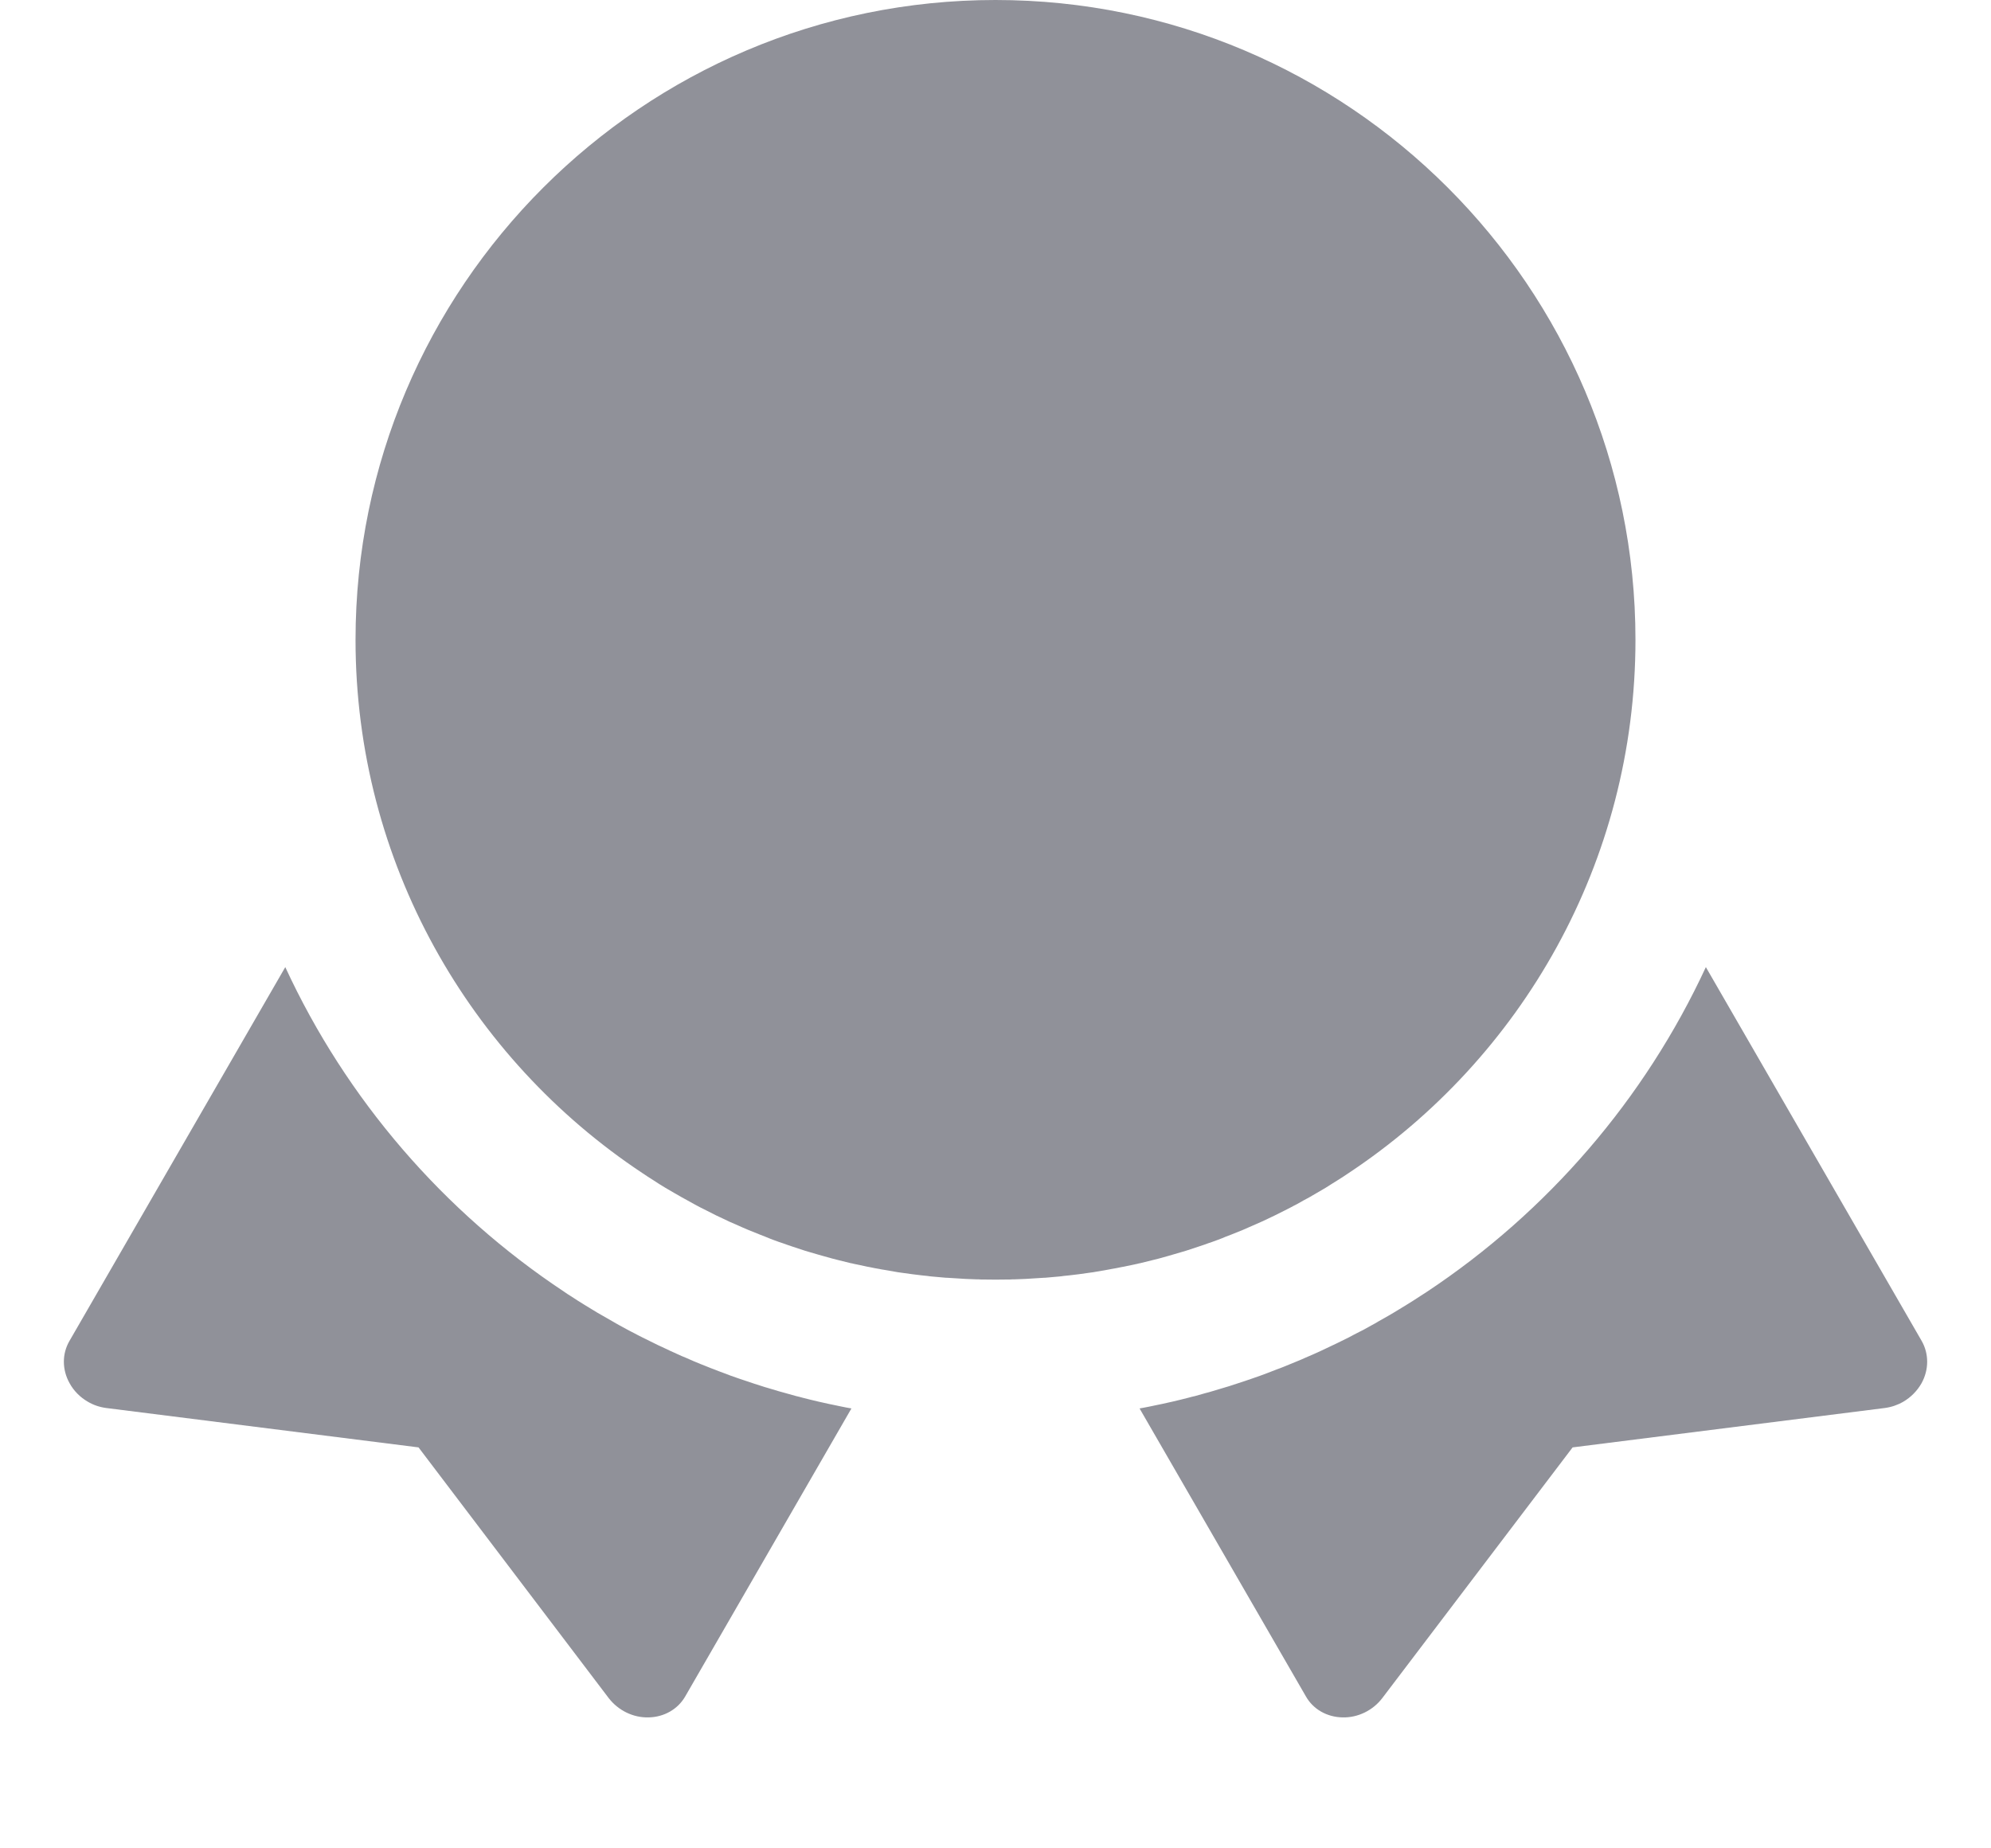<?xml version="1.0" encoding="UTF-8"?>
<svg width="14px" height="13px" viewBox="0 0 14 13" version="1.1" xmlns="http://www.w3.org/2000/svg" xmlns:xlink="http://www.w3.org/1999/xlink">
    <title>64337924-FBC5-4157-AB32-E688F04D7740</title>
    <g id="UI" stroke="none" stroke-width="1" fill="none" fill-rule="evenodd">
        <g id="UI-_-Puerto-de-montaña-(altimetria)-_-Desktop-HD" transform="translate(-1028, -433)" fill="#909199" fill-rule="nonzero">
            <g id="Group-19" transform="translate(250, 350)">
                <g id="Group-18" transform="translate(778.449, 23)">
                    <path d="M11.546,66.802 L13.064,69.432 C13.115,69.522 13.115,69.633 13.063,69.728 C13.032,69.783 12.987,69.828 12.934,69.859 C12.894,69.882 12.85,69.897 12.804,69.903 L12.804,69.903 L10.609,70.18 L9.271,71.943 C9.205,72.03 9.099,72.082 8.991,72.079 C8.882,72.077 8.785,72.022 8.734,71.932 L8.734,71.932 L7.564,69.906 L7.592,69.901 C7.605,69.898 7.619,69.896 7.633,69.893 L7.676,69.884 L7.676,69.884 C7.707,69.878 7.738,69.871 7.769,69.864 C7.778,69.862 7.787,69.86 7.796,69.858 C7.834,69.849 7.872,69.84 7.91,69.83 C7.924,69.826 7.939,69.822 7.954,69.819 C7.979,69.812 8.003,69.805 8.028,69.798 C8.044,69.794 8.06,69.79 8.075,69.785 C8.102,69.777 8.128,69.769 8.155,69.761 C8.167,69.758 8.179,69.754 8.192,69.75 C8.227,69.739 8.263,69.727 8.299,69.715 C8.314,69.71 8.33,69.704 8.346,69.699 C8.368,69.691 8.39,69.684 8.412,69.676 L8.463,69.657 L8.463,69.657 L8.53,69.631 L8.53,69.631 C8.545,69.626 8.56,69.62 8.575,69.614 C8.608,69.601 8.642,69.587 8.675,69.573 C8.692,69.566 8.709,69.559 8.726,69.551 C8.745,69.543 8.764,69.535 8.784,69.526 C8.801,69.518 8.819,69.51 8.837,69.502 C8.856,69.493 8.875,69.484 8.894,69.475 C8.913,69.466 8.933,69.457 8.953,69.447 C8.981,69.433 9.01,69.419 9.038,69.405 L9.064,69.391 L9.064,69.391 L9.091,69.377 C9.108,69.368 9.125,69.36 9.142,69.351 C9.16,69.341 9.178,69.331 9.196,69.321 C9.213,69.312 9.229,69.303 9.245,69.293 C9.268,69.28 9.291,69.267 9.314,69.254 C9.338,69.24 9.362,69.226 9.386,69.211 C9.404,69.2 9.422,69.189 9.44,69.178 C9.455,69.169 9.47,69.159 9.485,69.15 L9.539,69.115 L9.539,69.115 C9.554,69.106 9.569,69.096 9.584,69.086 C10.431,68.524 11.115,67.733 11.546,66.802 Z M3.519,69.086 C3.533,69.096 3.548,69.106 3.563,69.115 L3.617,69.15 L3.617,69.15 C3.632,69.159 3.647,69.169 3.662,69.178 C3.68,69.189 3.698,69.2 3.716,69.211 C3.74,69.226 3.764,69.24 3.789,69.254 C3.811,69.267 3.834,69.28 3.857,69.293 C3.873,69.303 3.89,69.312 3.906,69.321 L3.961,69.351 L3.961,69.351 C3.977,69.36 3.994,69.368 4.011,69.377 C4.029,69.387 4.047,69.396 4.065,69.405 C4.093,69.419 4.121,69.433 4.15,69.447 C4.169,69.457 4.189,69.466 4.209,69.475 C4.228,69.484 4.247,69.493 4.266,69.502 C4.283,69.51 4.301,69.518 4.319,69.526 C4.338,69.535 4.357,69.543 4.377,69.551 C4.394,69.559 4.41,69.566 4.427,69.573 C4.461,69.587 4.494,69.601 4.528,69.614 C4.543,69.62 4.557,69.626 4.572,69.631 C4.595,69.64 4.617,69.649 4.64,69.657 C4.656,69.663 4.673,69.67 4.69,69.676 L4.756,69.699 L4.756,69.699 C4.772,69.704 4.788,69.71 4.804,69.715 C4.839,69.727 4.875,69.739 4.911,69.75 C4.923,69.754 4.935,69.758 4.947,69.761 L5.027,69.785 L5.027,69.785 C5.043,69.79 5.058,69.794 5.074,69.798 C5.099,69.805 5.124,69.812 5.149,69.819 C5.163,69.822 5.178,69.826 5.192,69.83 C5.23,69.84 5.268,69.849 5.306,69.858 C5.315,69.86 5.324,69.862 5.333,69.864 C5.364,69.871 5.395,69.878 5.426,69.884 C5.441,69.887 5.455,69.89 5.469,69.893 C5.492,69.898 5.515,69.902 5.538,69.906 L4.369,71.932 C4.317,72.022 4.22,72.077 4.112,72.079 C4.003,72.082 3.898,72.03 3.831,71.943 L2.494,70.18 L0.298,69.903 C0.252,69.897 0.208,69.882 0.169,69.859 C0.115,69.828 0.07,69.783 0.04,69.728 C-0.013,69.633 -0.013,69.522 0.039,69.432 L1.557,66.802 C1.987,67.733 2.671,68.524 3.519,69.086 Z M6.551,60 C9.032,60 11.051,62.019 11.051,64.5 C11.051,66.065 10.248,67.446 9.032,68.252 L9.032,68.252 L8.996,68.276 C8.981,68.286 8.967,68.295 8.952,68.304 C8.94,68.312 8.927,68.32 8.915,68.327 C8.9,68.337 8.886,68.346 8.871,68.355 C8.851,68.367 8.831,68.378 8.811,68.39 L8.811,68.39 L8.756,68.422 C8.742,68.429 8.729,68.437 8.715,68.444 C8.7,68.453 8.686,68.461 8.671,68.469 C8.657,68.476 8.643,68.483 8.629,68.491 C8.615,68.498 8.6,68.506 8.586,68.513 C8.563,68.525 8.539,68.536 8.516,68.548 C8.5,68.556 8.484,68.563 8.468,68.571 L8.468,68.571 L8.421,68.593 L8.421,68.593 L8.378,68.612 C8.362,68.619 8.346,68.626 8.33,68.633 L8.33,68.633 L8.289,68.651 L8.289,68.651 L8.207,68.684 L8.207,68.684 L8.17,68.698 C8.152,68.706 8.134,68.713 8.115,68.72 C8.101,68.725 8.088,68.73 8.074,68.735 C8.056,68.741 8.038,68.747 8.02,68.754 C8.007,68.758 7.994,68.763 7.981,68.767 C7.952,68.777 7.923,68.786 7.893,68.796 C7.883,68.799 7.873,68.802 7.863,68.805 C7.842,68.811 7.82,68.818 7.798,68.824 C7.785,68.828 7.773,68.831 7.76,68.835 C7.739,68.841 7.719,68.846 7.699,68.852 C7.687,68.855 7.675,68.858 7.663,68.861 C7.632,68.869 7.601,68.876 7.57,68.884 C7.563,68.885 7.555,68.887 7.548,68.889 C7.522,68.894 7.497,68.9 7.472,68.905 C7.46,68.908 7.448,68.91 7.436,68.912 C7.414,68.917 7.391,68.921 7.368,68.925 C7.358,68.927 7.347,68.929 7.336,68.931 L7.336,68.931 L7.238,68.948 L7.238,68.948 L7.223,68.95 C7.195,68.954 7.166,68.958 7.137,68.962 C7.126,68.963 7.115,68.965 7.104,68.966 C7.08,68.969 7.055,68.972 7.031,68.974 C7.02,68.976 7.01,68.977 6.999,68.978 C6.966,68.981 6.932,68.984 6.898,68.987 C6.896,68.987 6.893,68.987 6.891,68.987 L6.891,68.987 L6.779,68.994 L6.779,68.994 L6.763,68.995 C6.738,68.996 6.712,68.997 6.687,68.998 C6.676,68.998 6.666,68.998 6.656,68.999 L6.656,68.999 L6.551,69 C6.516,69 6.481,68.999 6.447,68.999 C6.436,68.998 6.426,68.998 6.416,68.998 C6.39,68.997 6.365,68.996 6.339,68.995 C6.329,68.994 6.318,68.994 6.308,68.993 L6.211,68.987 C6.209,68.987 6.207,68.987 6.204,68.987 C6.17,68.984 6.137,68.981 6.103,68.978 C6.092,68.977 6.082,68.976 6.071,68.974 C6.047,68.972 6.023,68.969 5.999,68.966 C5.988,68.965 5.977,68.963 5.966,68.962 C5.937,68.958 5.908,68.954 5.879,68.95 L5.879,68.95 L5.865,68.948 L5.865,68.948 L5.767,68.931 C5.756,68.93 5.745,68.927 5.734,68.925 L5.7,68.919 L5.7,68.919 L5.666,68.912 C5.654,68.91 5.643,68.908 5.631,68.905 C5.605,68.9 5.58,68.894 5.555,68.889 C5.547,68.887 5.54,68.885 5.532,68.884 C5.501,68.876 5.47,68.869 5.439,68.861 C5.428,68.858 5.416,68.855 5.404,68.852 C5.383,68.846 5.363,68.841 5.343,68.835 L5.343,68.835 L5.304,68.824 L5.304,68.824 L5.239,68.805 C5.229,68.802 5.219,68.799 5.209,68.796 L5.209,68.796 L5.121,68.767 C5.109,68.763 5.096,68.758 5.083,68.754 C5.065,68.747 5.046,68.741 5.028,68.735 C5.015,68.73 5.001,68.725 4.987,68.72 C4.969,68.713 4.95,68.706 4.932,68.698 L4.932,68.698 L4.896,68.684 L4.896,68.684 L4.814,68.651 C4.8,68.645 4.786,68.639 4.772,68.633 C4.756,68.626 4.74,68.619 4.725,68.612 C4.71,68.606 4.696,68.599 4.681,68.593 C4.666,68.586 4.65,68.578 4.635,68.571 C4.618,68.563 4.602,68.556 4.586,68.548 L4.586,68.548 L4.517,68.513 C4.502,68.506 4.488,68.498 4.473,68.491 L4.432,68.469 L4.432,68.469 L4.387,68.444 C4.374,68.437 4.36,68.429 4.347,68.422 L4.347,68.422 L4.291,68.39 C4.271,68.378 4.251,68.367 4.231,68.355 C4.217,68.346 4.202,68.337 4.187,68.328 C4.175,68.32 4.163,68.312 4.15,68.304 L4.15,68.304 L4.106,68.276 C4.094,68.268 4.082,68.26 4.07,68.252 C2.854,67.446 2.051,66.065 2.051,64.5 C2.051,62.019 4.07,60 6.551,60 Z" id="coefficient"></path>
                </g>
            </g>
        </g>
    </g>
</svg>